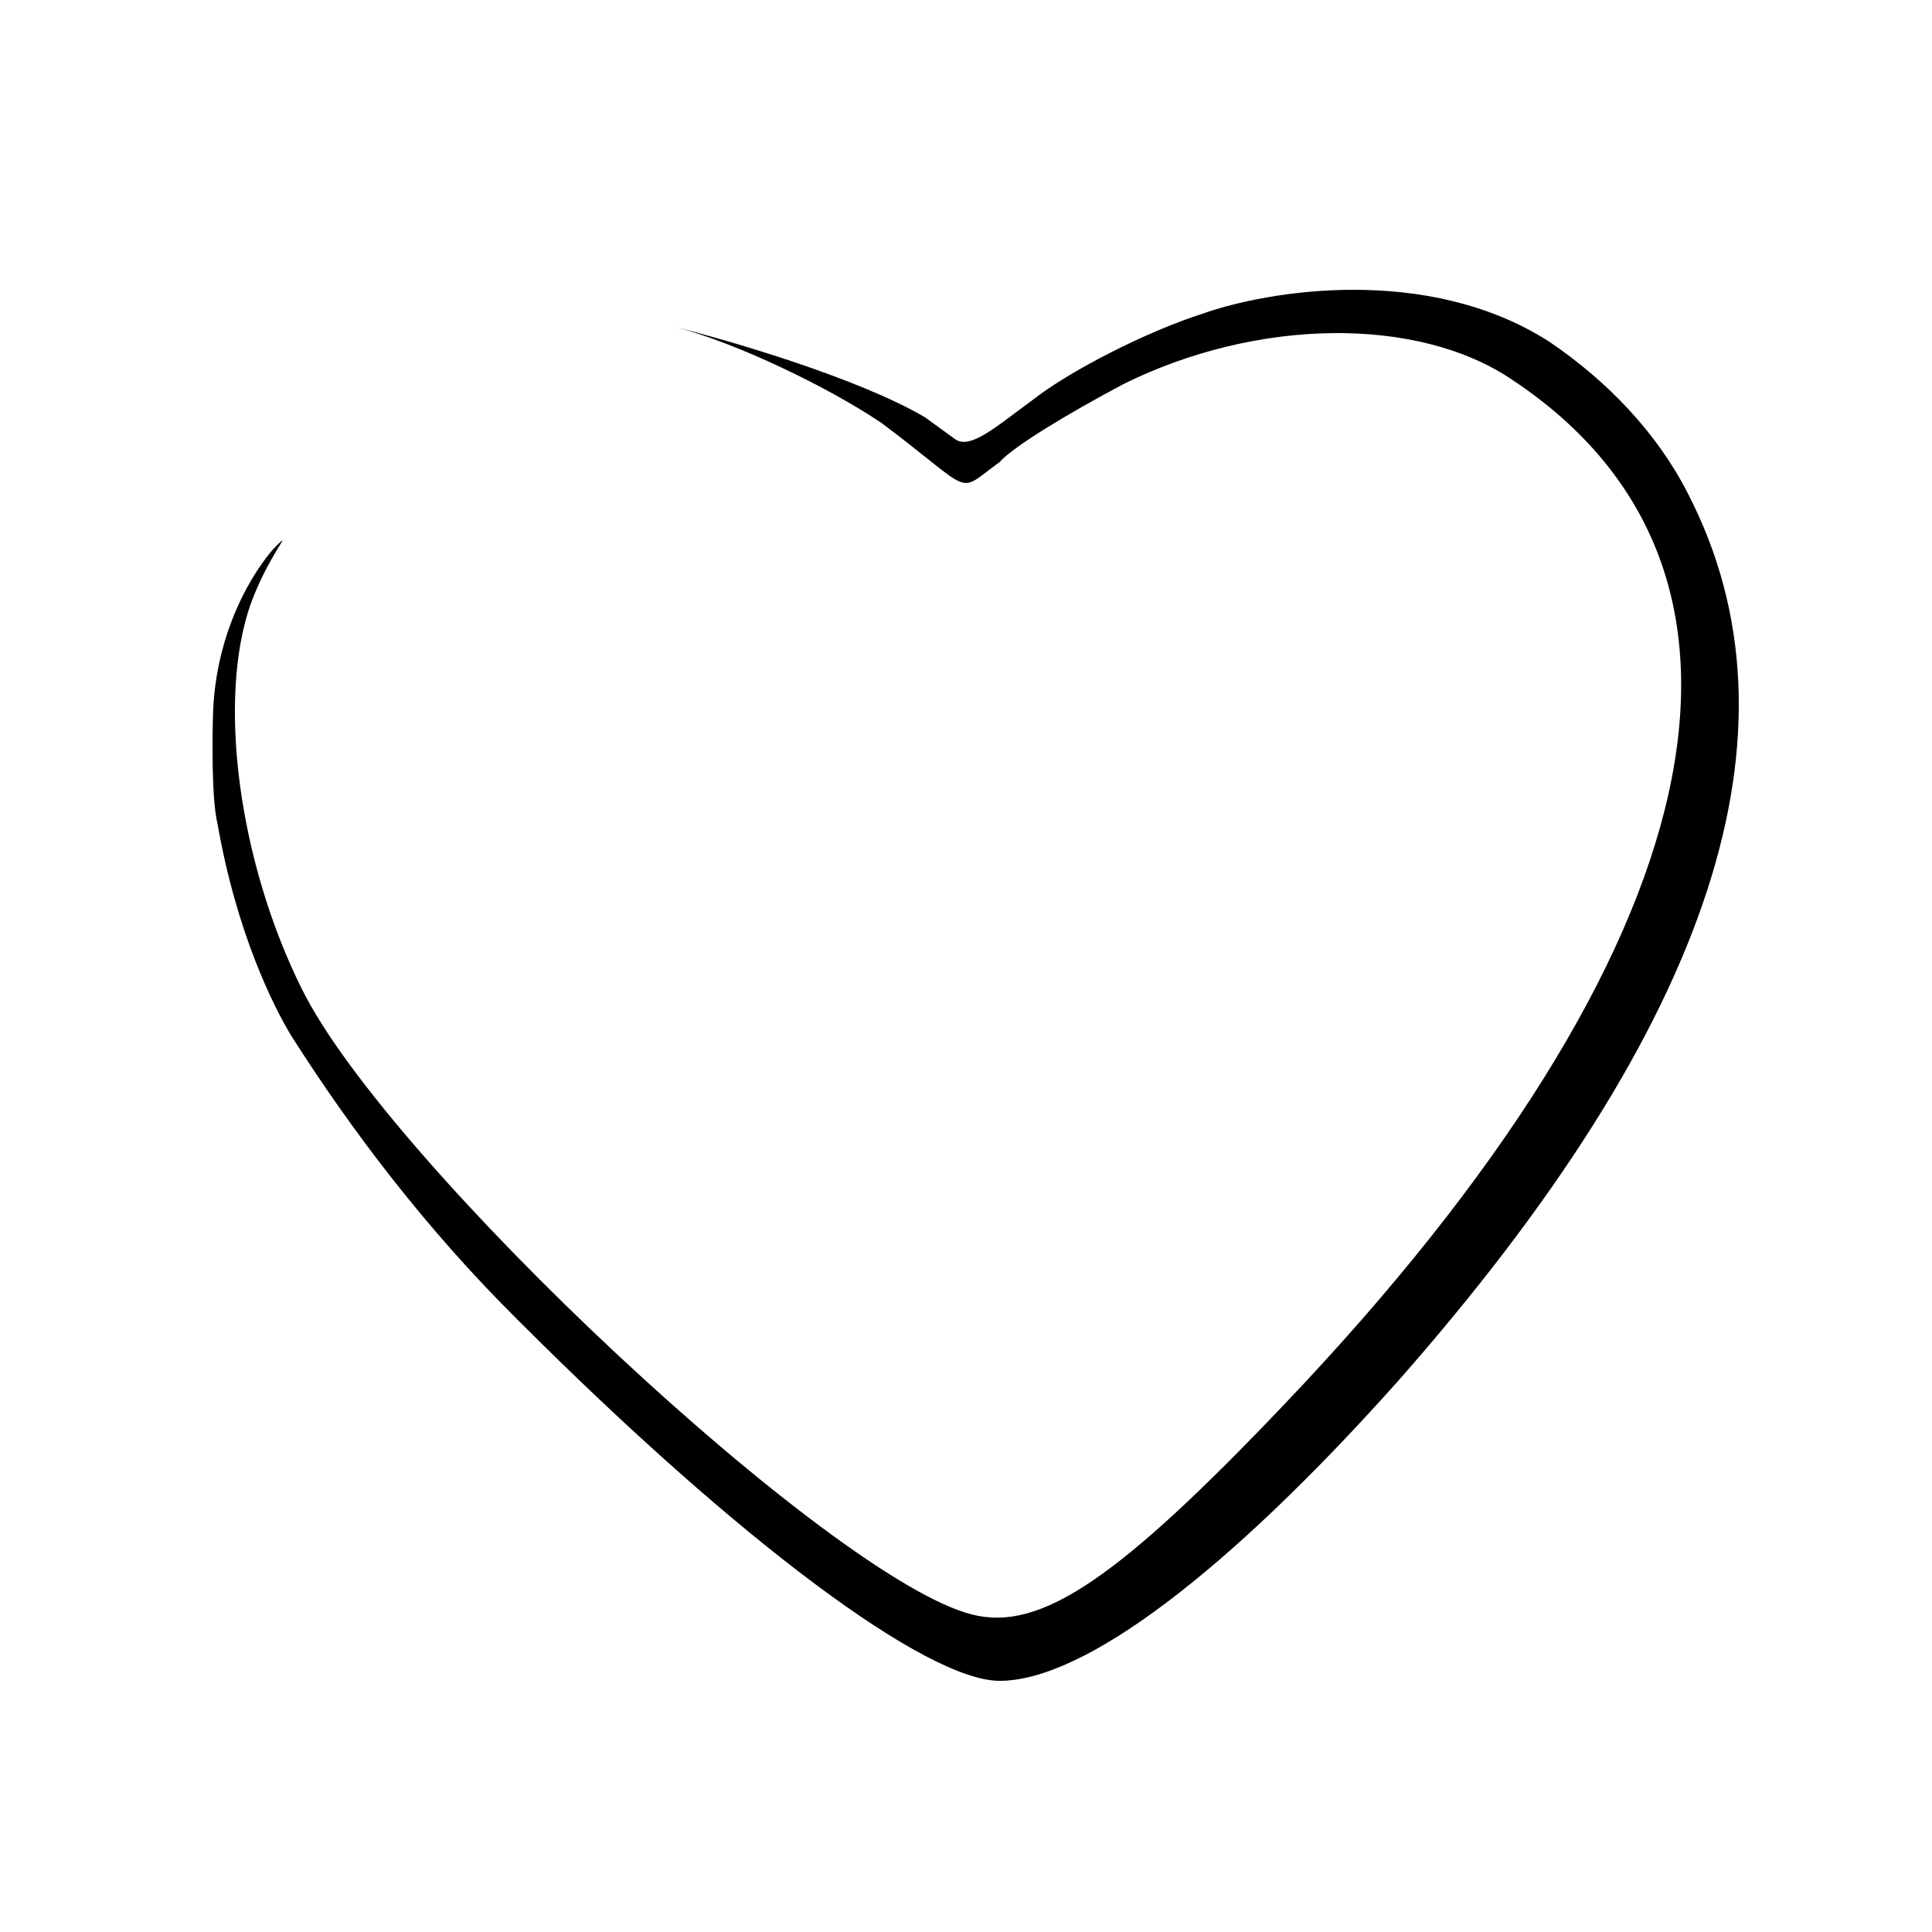 <svg width="100" height="100" viewBox="0 0 100 100" fill="none" xmlns="http://www.w3.org/2000/svg">
<path d="M51.74 87C47.975 87 38.307 79.834 26.807 68.327C22.055 63.614 18.198 58.526 15.073 53.607C14.153 52.093 12.245 48.284 11.257 42.631C10.952 41.419 10.981 38.196 11.033 36.735C11.257 32.033 13.598 28.954 14.31 28.248C15.226 27.339 13.883 28.761 12.967 31.285C11.237 36.23 12.356 44.608 15.613 51.169C20.09 60.252 43.09 81.751 50.316 83.568C53.877 84.477 57.948 81.65 66.497 72.667C88.885 49.15 93.16 29.569 78.302 19.677C73.417 16.346 65.072 16.447 58.152 19.879C55.302 21.393 52.453 23.109 51.74 23.916C49.42 25.598 50.565 25.598 45.634 21.898C42.785 19.98 38.103 17.759 35.05 16.952C37.893 17.662 44.437 19.584 47.873 21.595L49.4 22.705C50.183 23.327 51.537 22.1 53.47 20.686C55.404 19.172 59.373 17.154 62.222 16.245C65.582 15.044 73.876 13.649 80.172 17.674C83.234 19.745 85.777 22.431 87.359 25.531C93.669 37.744 88.682 52.985 72.297 71.557C63.545 81.348 56.116 87 51.74 87Z" fill="black"/>
</svg>
